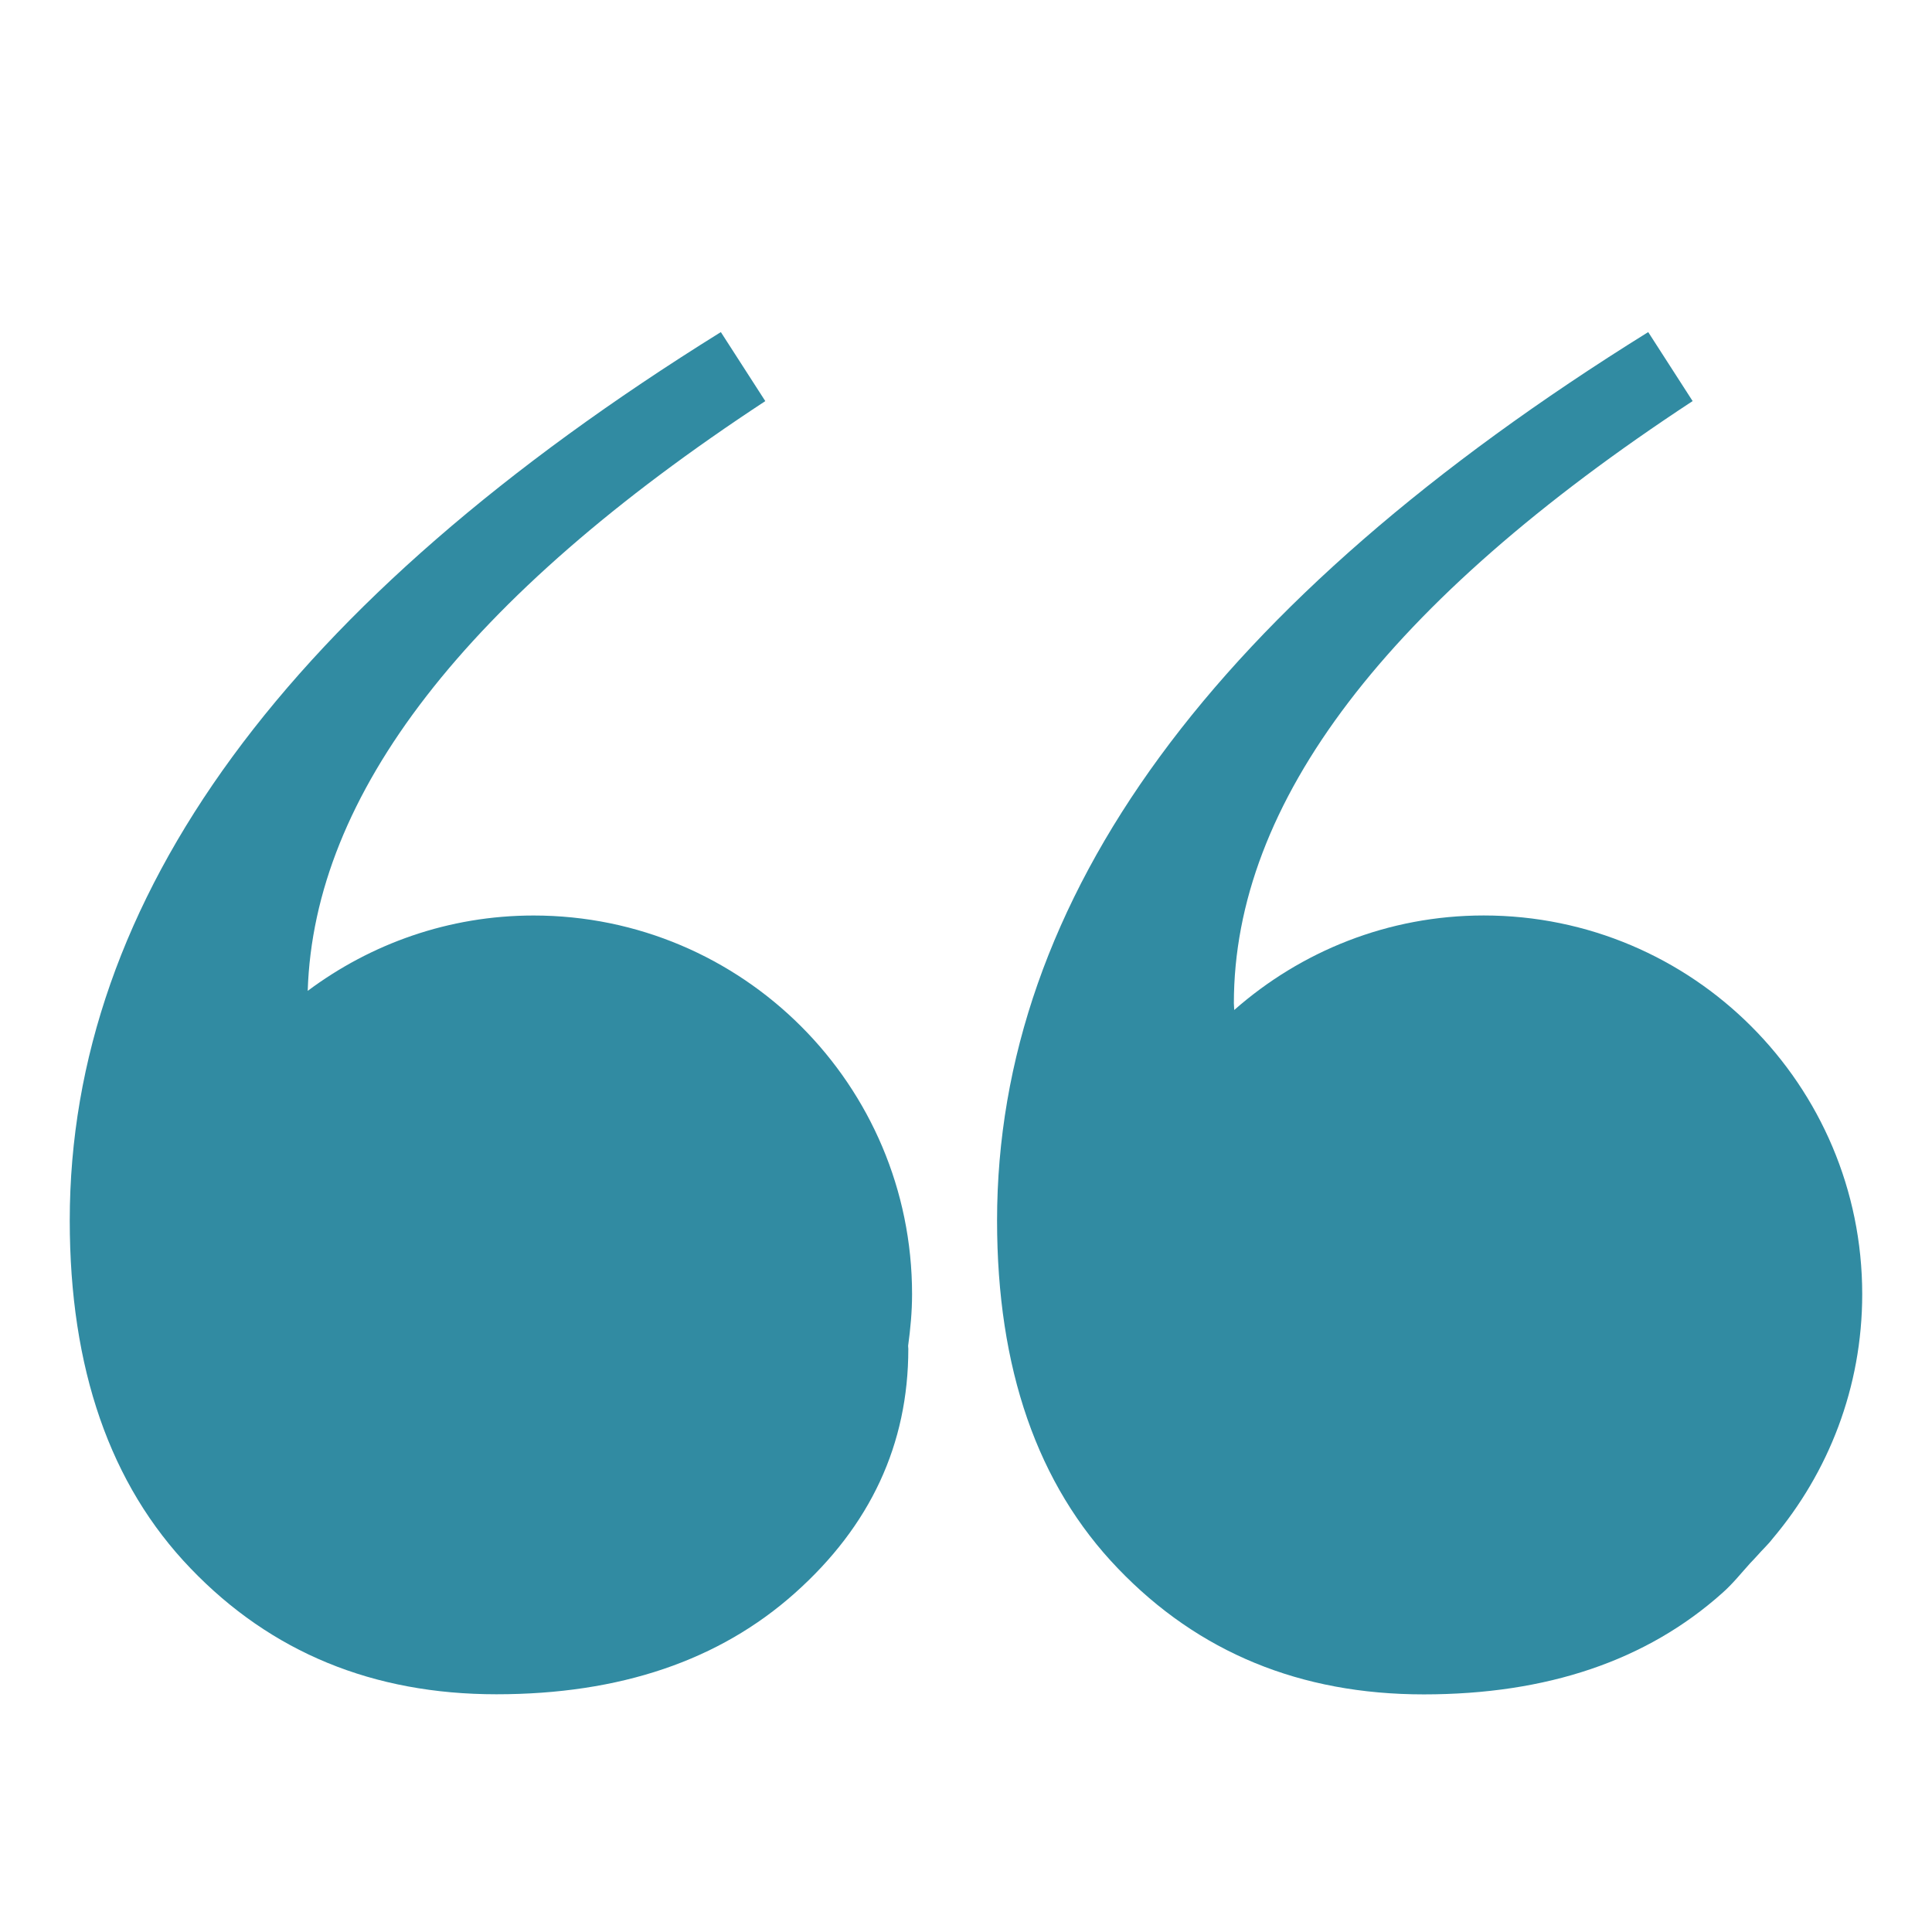<svg xmlns="http://www.w3.org/2000/svg" xmlns:xlink="http://www.w3.org/1999/xlink" width="1080" zoomAndPan="magnify" viewBox="0 0 810 810" height="1080" preserveAspectRatio="xMidYMid meet" version="1.0"><defs><clipPath id="e523ecd290"><path d="M 29.242 139.23 L 383 139.23 L 383 710.73 L 29.242 710.73 Z M 29.242 139.23 " clip-rule="nonzero"/></clipPath><clipPath id="c598efbaf9"><path d="M 418 139.23 L 780.742 139.23 L 780.742 710.73 L 418 710.73 Z M 418 139.23 " clip-rule="nonzero"/></clipPath></defs><g clip-path="url(#e523ecd290)"><path fill="#318ba2" d="M 223.707 383.832 C 188.16 383.832 155.449 395.684 129.012 415.422 C 131.613 333.031 195.262 250.605 320.855 168.168 L 302.219 139.23 C 120.242 252.363 29.242 376.531 29.242 511.707 C 29.242 573.781 46.121 622.426 79.91 657.566 C 113.672 692.773 156.426 710.332 208.121 710.332 C 259.848 710.332 301.527 696.211 333.246 667.922 C 364.945 639.668 380.816 605.492 380.816 565.508 C 380.816 565.059 380.734 564.727 380.734 564.246 C 381.703 557.156 382.387 549.988 382.387 542.582 C 382.387 454.934 311.316 383.832 223.707 383.832 Z M 223.707 383.832 " fill-opacity="1" fill-rule="nonzero"/></g><g clip-path="url(#c598efbaf9)"><path fill="#318ba2" d="M 736.75 652.195 C 738.801 649.82 741.289 647.559 743.176 645.074 C 766.547 617.41 780.742 581.699 780.742 542.59 C 780.742 454.938 709.688 383.816 622.078 383.816 C 581.949 383.816 545.418 398.844 517.461 423.445 C 517.461 422.469 517.305 421.641 517.305 420.633 C 517.305 336.496 581.398 252.312 709.641 168.152 L 691.02 139.23 C 509.023 252.363 418.023 376.531 418.023 511.734 C 418.023 573.812 434.902 622.449 468.703 657.59 C 502.461 692.797 545.207 710.379 596.902 710.379 C 648.598 710.379 690.328 696.234 722.027 667.93 C 726.512 663.98 729.992 659.543 733.832 655.309 C 734.848 654.301 735.758 653.25 736.75 652.195 Z M 736.75 652.195 " fill-opacity="1" fill-rule="nonzero"/></g></svg>